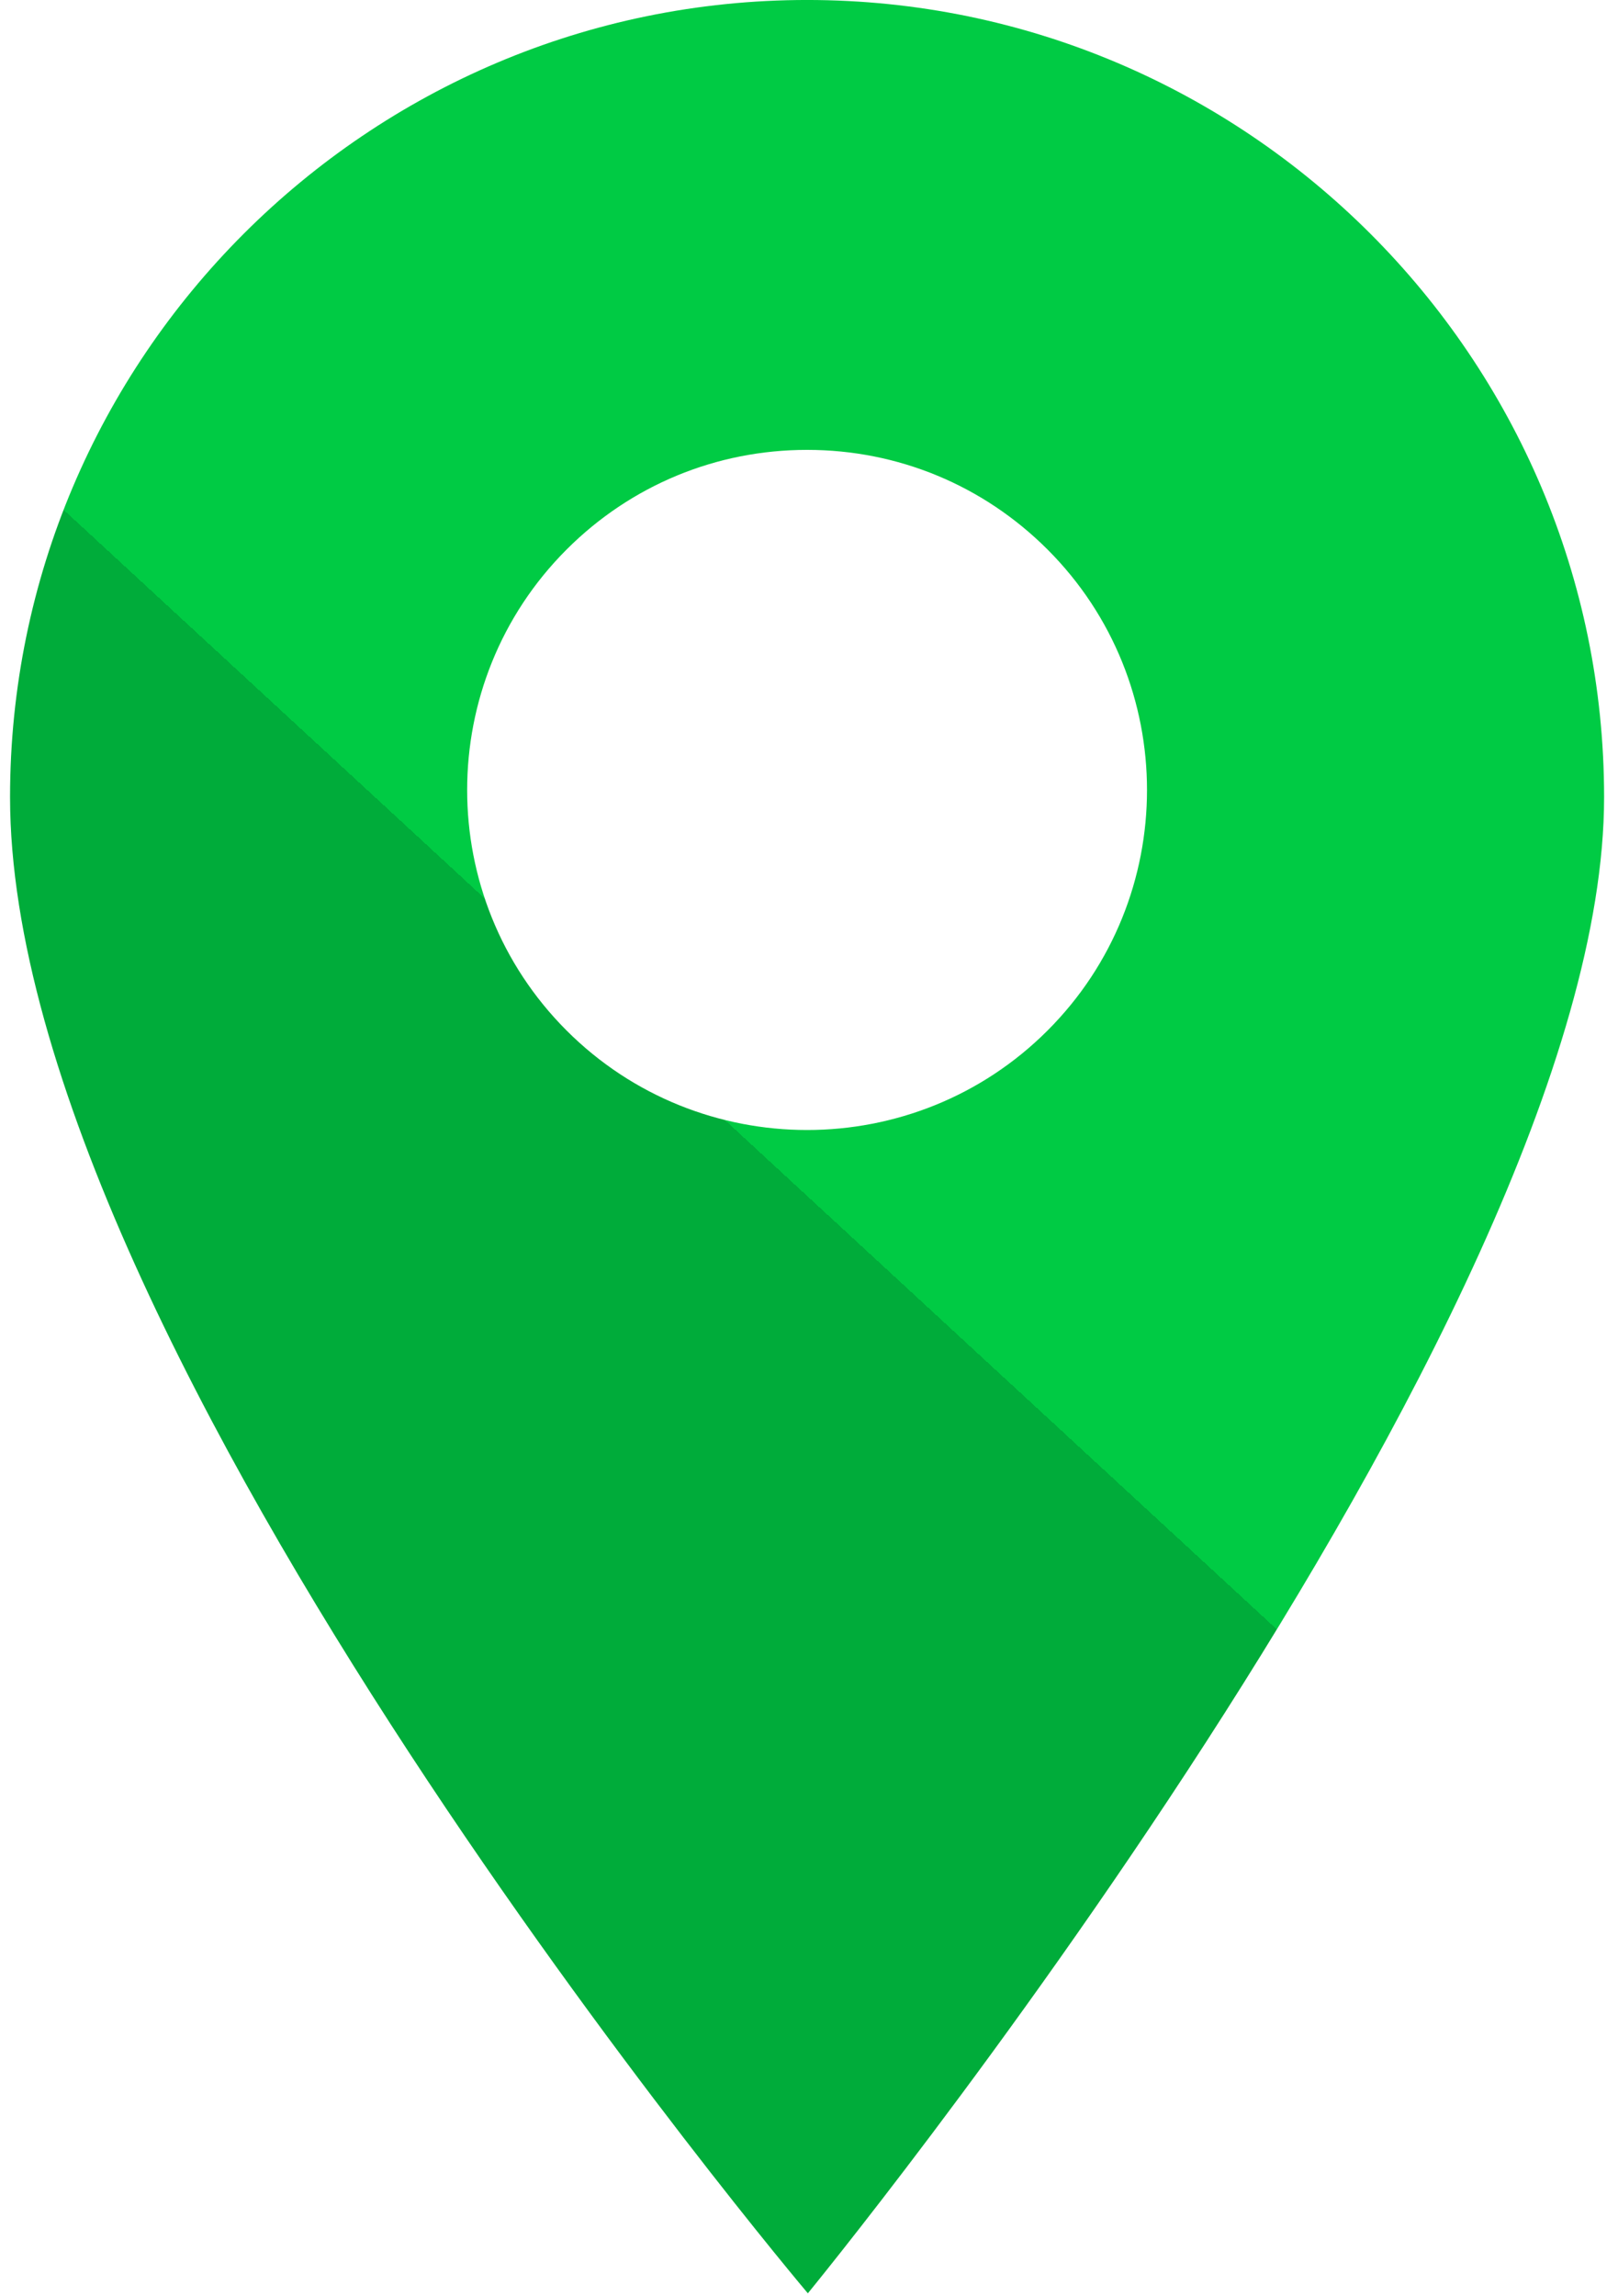 <svg width="86" height="122" viewBox="0 0 86 122" fill="none" xmlns="http://www.w3.org/2000/svg">
<g clip-path="url(#clip0)">
<path d="M42.898 -0.001C19.539 -0.001 0.534 19.003 0.534 42.362C0.534 71.722 42.939 121.874 42.939 121.874C42.939 121.874 85.261 70.278 85.261 42.362C85.261 19.003 66.257 -0.001 42.898 -0.001ZM55.679 54.766C52.155 58.29 47.527 60.052 42.898 60.052C38.269 60.052 33.639 58.29 30.116 54.766C23.068 47.719 23.068 36.251 30.116 29.203C33.529 25.789 38.069 23.908 42.898 23.908C47.726 23.908 52.265 25.79 55.679 29.203C62.728 36.251 62.728 47.719 55.679 54.766Z" fill="url(#paint0_linear)"/>
</g>
<defs>
<linearGradient id="paint0_linear" x1="32.734" y1="136.817" x2="124.668" y2="37.173" gradientUnits="userSpaceOnUse">
<stop stop-color="#00AC3A"/>
<stop offset="0.448" stop-color="#00AC3A"/>
<stop offset="0.448" stop-color="#00CB44"/>
<stop offset="1" stop-color="#00CB44"/>
</linearGradient>
<clipPath id="clip0">
<rect width="86" height="122.001" fill="white" transform="translate(0 -0.001)"/>
</clipPath>
</defs>
</svg>
